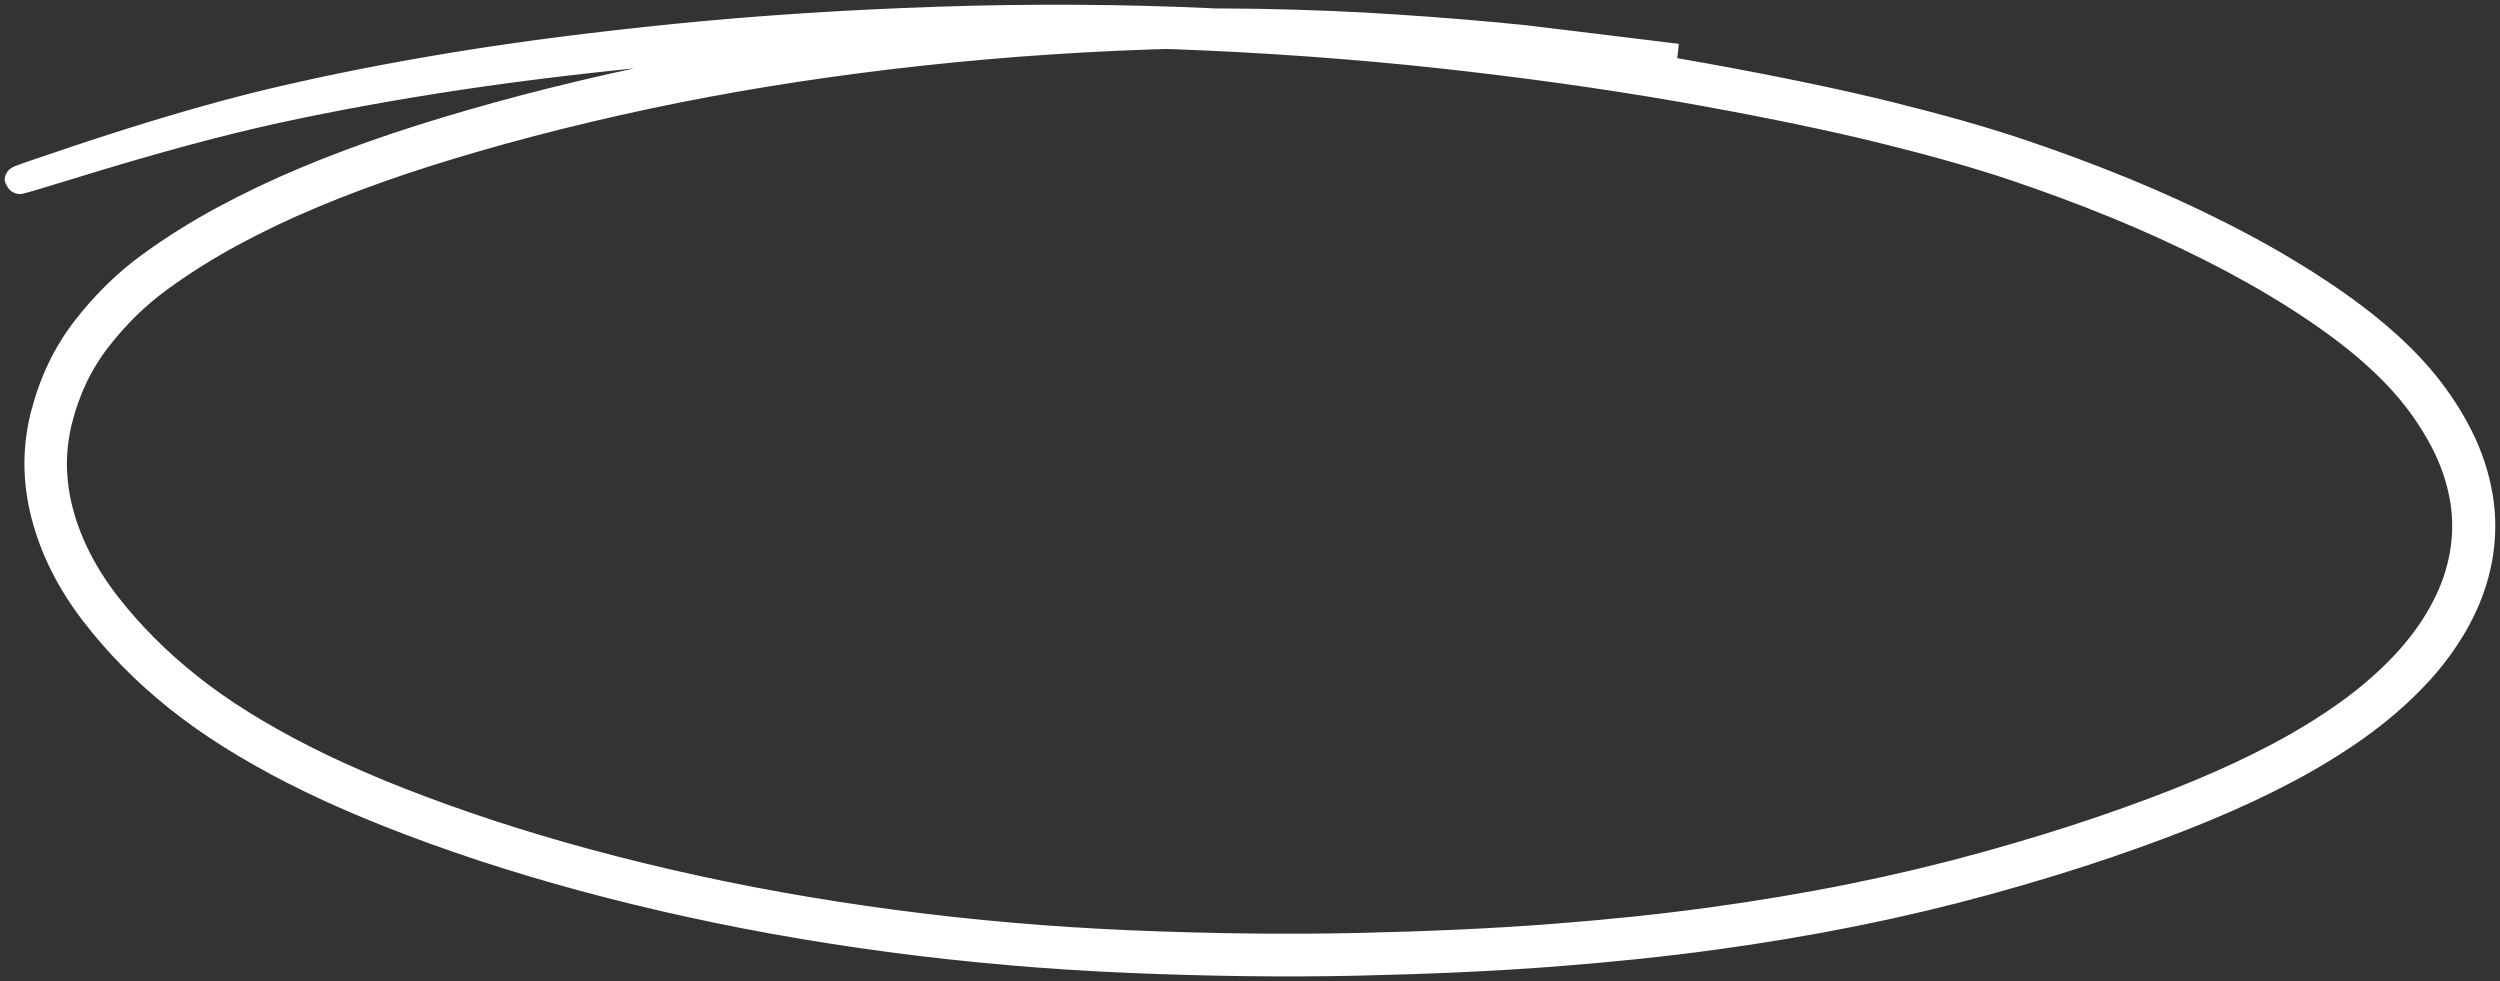 <svg width="265" height="104" viewBox="0 0 265 104" fill="none" xmlns="http://www.w3.org/2000/svg">
<rect x="0" y="0" width="265" height="104" fill="#333333" stroke="none"/>
<path d="M177.772 6.135C177.772 6.135 176.127 5.98 172.837 5.669C169.547 5.358 167.902 5.202 167.902 5.202C167.902 5.202 165.775 5.04 161.521 4.714C157.267 4.389 152.771 4.117 148.034 3.899C143.296 3.681 138.425 3.568 133.42 3.559C128.416 3.55 123.468 3.656 118.579 3.874C113.689 4.093 108.961 4.404 104.396 4.806C99.831 5.207 95.351 5.694 90.956 6.264C86.562 6.835 82.221 7.495 77.935 8.245C73.648 8.994 69.408 9.843 65.213 10.791C61.019 11.74 57.016 12.74 53.206 13.792C49.396 14.843 45.842 15.921 42.544 17.026C39.245 18.131 36.097 19.31 33.098 20.564C30.099 21.818 27.234 23.182 24.504 24.657C21.773 26.133 19.208 27.746 16.809 29.499C14.409 31.252 12.239 33.379 10.3 35.881C8.36 38.384 6.983 41.266 6.169 44.529C5.354 47.793 5.405 51.107 6.322 54.474C7.239 57.84 8.915 61.084 11.35 64.205C13.784 67.326 16.667 70.21 19.998 72.858C23.328 75.506 27.384 78.042 32.166 80.466C36.947 82.89 42.659 85.247 49.302 87.537C55.945 89.826 63.105 91.858 70.781 93.632C78.457 95.406 86.417 96.839 94.659 97.931C102.9 99.024 111.287 99.75 119.819 100.11C128.351 100.469 136.411 100.564 143.999 100.393C151.587 100.223 158.395 99.908 164.423 99.448C170.45 98.989 176.078 98.402 181.304 97.689C186.531 96.976 191.538 96.136 196.324 95.168C201.111 94.2 205.757 93.095 210.263 91.852C214.768 90.609 218.948 89.329 222.803 88.012C226.658 86.695 230.113 85.401 233.168 84.128C236.223 82.855 239.049 81.529 241.647 80.15C244.245 78.771 246.645 77.295 248.849 75.723C251.052 74.151 253.018 72.458 254.747 70.643C256.475 68.828 257.89 66.913 258.989 64.898C260.088 62.883 260.816 60.84 261.171 58.77C261.526 56.7 261.521 54.664 261.156 52.663C260.791 50.662 260.129 48.728 259.17 46.861C258.211 44.994 257.042 43.219 255.663 41.536C254.284 39.853 252.591 38.171 250.585 36.491C248.58 34.81 246.195 33.094 243.431 31.341C240.668 29.588 237.666 27.893 234.426 26.257C231.186 24.621 227.797 23.08 224.259 21.634C220.721 20.189 217.094 18.844 213.379 17.601C209.664 16.357 205.159 15.078 199.865 13.764C194.57 12.45 188.113 11.101 180.492 9.718C172.872 8.334 164.635 7.126 155.783 6.092C146.93 5.058 137.767 4.319 128.294 3.875C118.821 3.43 109.218 3.354 99.485 3.645C89.752 3.936 80.565 4.482 71.923 5.283C63.281 6.085 55.509 7.005 48.605 8.045C41.701 9.085 35.251 10.259 29.255 11.567C23.259 12.875 16.207 14.778 8.099 17.277C-0.009 19.777 -0.033 19.679 8.026 16.984C16.086 14.289 23.111 12.233 29.102 10.817C35.094 9.401 41.546 8.128 48.46 7C55.373 5.871 63.165 4.872 71.835 4.004C80.505 3.136 89.728 2.538 99.502 2.21C109.277 1.883 118.921 1.938 128.435 2.375C137.95 2.811 147.151 3.549 156.041 4.587C164.93 5.625 173.205 6.841 180.866 8.233C188.526 9.626 195.022 10.985 200.355 12.309C205.687 13.634 210.227 14.925 213.977 16.182C217.727 17.438 221.391 18.799 224.97 20.263C228.548 21.727 231.982 23.291 235.269 24.955C238.557 26.619 241.612 28.351 244.436 30.149C247.26 31.948 249.706 33.721 251.775 35.466C253.844 37.211 255.597 38.971 257.032 40.744C258.468 42.517 259.687 44.403 260.688 46.401C261.689 48.4 262.373 50.479 262.739 52.639C263.105 54.799 263.086 56.989 262.684 59.209C262.281 61.429 261.492 63.603 260.317 65.73C259.141 67.857 257.652 69.862 255.847 71.746C254.043 73.631 252.009 75.378 249.744 76.99C247.48 78.601 245.025 80.108 242.381 81.51C239.736 82.912 236.869 84.256 233.78 85.541C230.692 86.828 227.203 88.134 223.314 89.461C219.425 90.788 215.208 92.078 210.664 93.33C206.12 94.582 201.437 95.695 196.615 96.669C191.792 97.644 186.751 98.489 181.49 99.206C176.23 99.922 170.571 100.511 164.513 100.973C158.455 101.434 151.612 101.749 143.985 101.919C136.357 102.089 128.252 101.992 119.669 101.627C111.085 101.263 102.645 100.53 94.349 99.427C86.053 98.325 78.038 96.878 70.303 95.087C62.568 93.296 55.341 91.238 48.622 88.914C41.903 86.589 36.111 84.188 31.246 81.71C26.381 79.231 22.241 76.623 18.826 73.883C15.41 71.144 12.447 68.131 9.937 64.844C7.427 61.557 5.712 58.121 4.79 54.534C3.869 50.948 3.856 47.425 4.752 43.966C5.648 40.507 7.113 37.471 9.148 34.859C11.183 32.247 13.433 30.042 15.898 28.245C18.363 26.448 20.986 24.8 23.766 23.3C26.546 21.801 29.455 20.417 32.492 19.148C35.529 17.879 38.711 16.688 42.038 15.575C45.366 14.461 48.948 13.375 52.785 12.317C56.622 11.259 60.652 10.252 64.874 9.298C69.096 8.344 73.364 7.491 77.675 6.739C81.988 5.986 86.354 5.329 90.774 4.766C95.194 4.203 99.7 3.735 104.291 3.361C108.883 2.987 113.636 2.718 118.552 2.553C123.467 2.388 128.435 2.35 133.457 2.437C138.478 2.525 143.359 2.727 148.099 3.042C152.84 3.357 157.333 3.73 161.58 4.16L177.772 6.135Z" stroke="white" stroke-width="3" stroke-linecap="round"/>
</svg>
